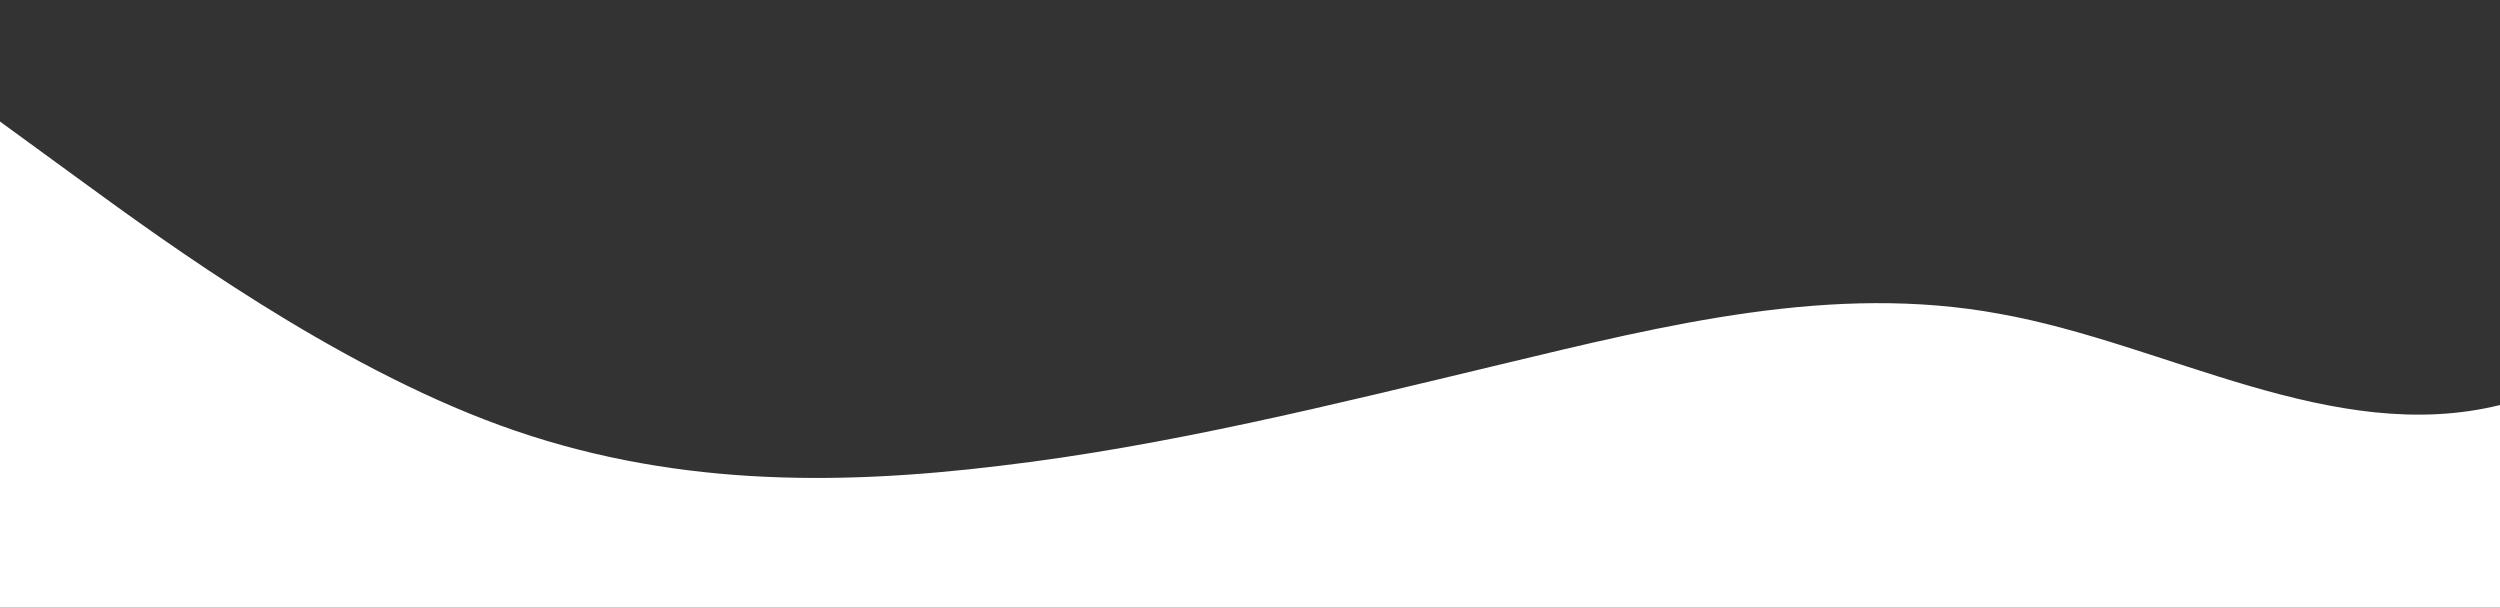 <!-- <svg viewBox="0 0 1903 166" xmlns="http://www.w3.org/2000/svg"
    xmlns:xlink="http://www.w3.org/1999/xlink">
    <path fill="#ffffff" d="M 0 0 C 228.5 0 228.5 103 457 103 L 457 103 L 457 0 L 0 0 Z"
        stroke-width="0"></path>
    <path fill="#ffffff"
        d="M 456 103 C 672.5 103 672.5 48 889 48 L 889 48 L 889 0 L 456 0 Z" stroke-width="0"></path>
    <path fill="#ffffff"
        d="M 888 48 C 1097.5 48 1097.5 111 1307 111 L 1307 111 L 1307 0 L 888 0 Z" stroke-width="0"></path>
    <path fill="#ffffff"
        d="M 1306 111 C 1496 111 1496 9 1686 9 L 1686 9 L 1686 0 L 1306 0 Z" stroke-width="0"></path>
    <path fill="#ffffff"
        d="M 1685 9 C 1790.5 9 1790.5 88 1896 88 L 1896 88 L 1896 0 L 1685 0 Z" stroke-width="0"></path>
    <path fill="#ffffff"
        d="M 1895 88 C 1899 88 1899 0 1903 0 L 1903 0 L 1903 0 L 1895 0 Z" stroke-width="0"></path>
</svg> -->

<svg id="wave" style="transform:rotate(0deg); transition: 0.3s" viewBox="0 0 1440 350" version="1.1"
    xmlns="http://www.w3.org/2000/svg">
    <rect x="0" y="0" width="1440" height="350" fill="#333333" stroke="none"/>
    <defs>
        <linearGradient id="sw-gradient-0" x1="0" x2="0" y1="1" y2="0">
            <stop stop-color="rgba(255, 255, 255, 1)" offset="0%"></stop>
            <stop stop-color="rgba(255, 255, 255, 1)" offset="100%"></stop>
        </linearGradient>
    </defs>
    <path style="transform:translate(0, 0px); opacity:1" fill="url(#sw-gradient-0)"
        d="M0,70L48,105C96,140,192,210,288,245C384,280,480,280,576,268.3C672,257,768,233,864,210C960,187,1056,163,1152,180.8C1248,198,1344,257,1440,233.3C1536,210,1632,105,1728,81.7C1824,58,1920,117,2016,145.8C2112,175,2208,175,2304,192.5C2400,210,2496,245,2592,245C2688,245,2784,210,2880,204.2C2976,198,3072,222,3168,221.7C3264,222,3360,198,3456,175C3552,152,3648,128,3744,116.7C3840,105,3936,105,4032,116.7C4128,128,4224,152,4320,163.3C4416,175,4512,175,4608,192.5C4704,210,4800,245,4896,250.8C4992,257,5088,233,5184,204.2C5280,175,5376,140,5472,145.8C5568,152,5664,198,5760,198.3C5856,198,5952,152,6048,163.3C6144,175,6240,245,6336,233.3C6432,222,6528,128,6624,93.3C6720,58,6816,82,6864,93.3L6912,105L6912,350L6864,350C6816,350,6720,350,6624,350C6528,350,6432,350,6336,350C6240,350,6144,350,6048,350C5952,350,5856,350,5760,350C5664,350,5568,350,5472,350C5376,350,5280,350,5184,350C5088,350,4992,350,4896,350C4800,350,4704,350,4608,350C4512,350,4416,350,4320,350C4224,350,4128,350,4032,350C3936,350,3840,350,3744,350C3648,350,3552,350,3456,350C3360,350,3264,350,3168,350C3072,350,2976,350,2880,350C2784,350,2688,350,2592,350C2496,350,2400,350,2304,350C2208,350,2112,350,2016,350C1920,350,1824,350,1728,350C1632,350,1536,350,1440,350C1344,350,1248,350,1152,350C1056,350,960,350,864,350C768,350,672,350,576,350C480,350,384,350,288,350C192,350,96,350,48,350L0,350Z"></path>
</svg>
